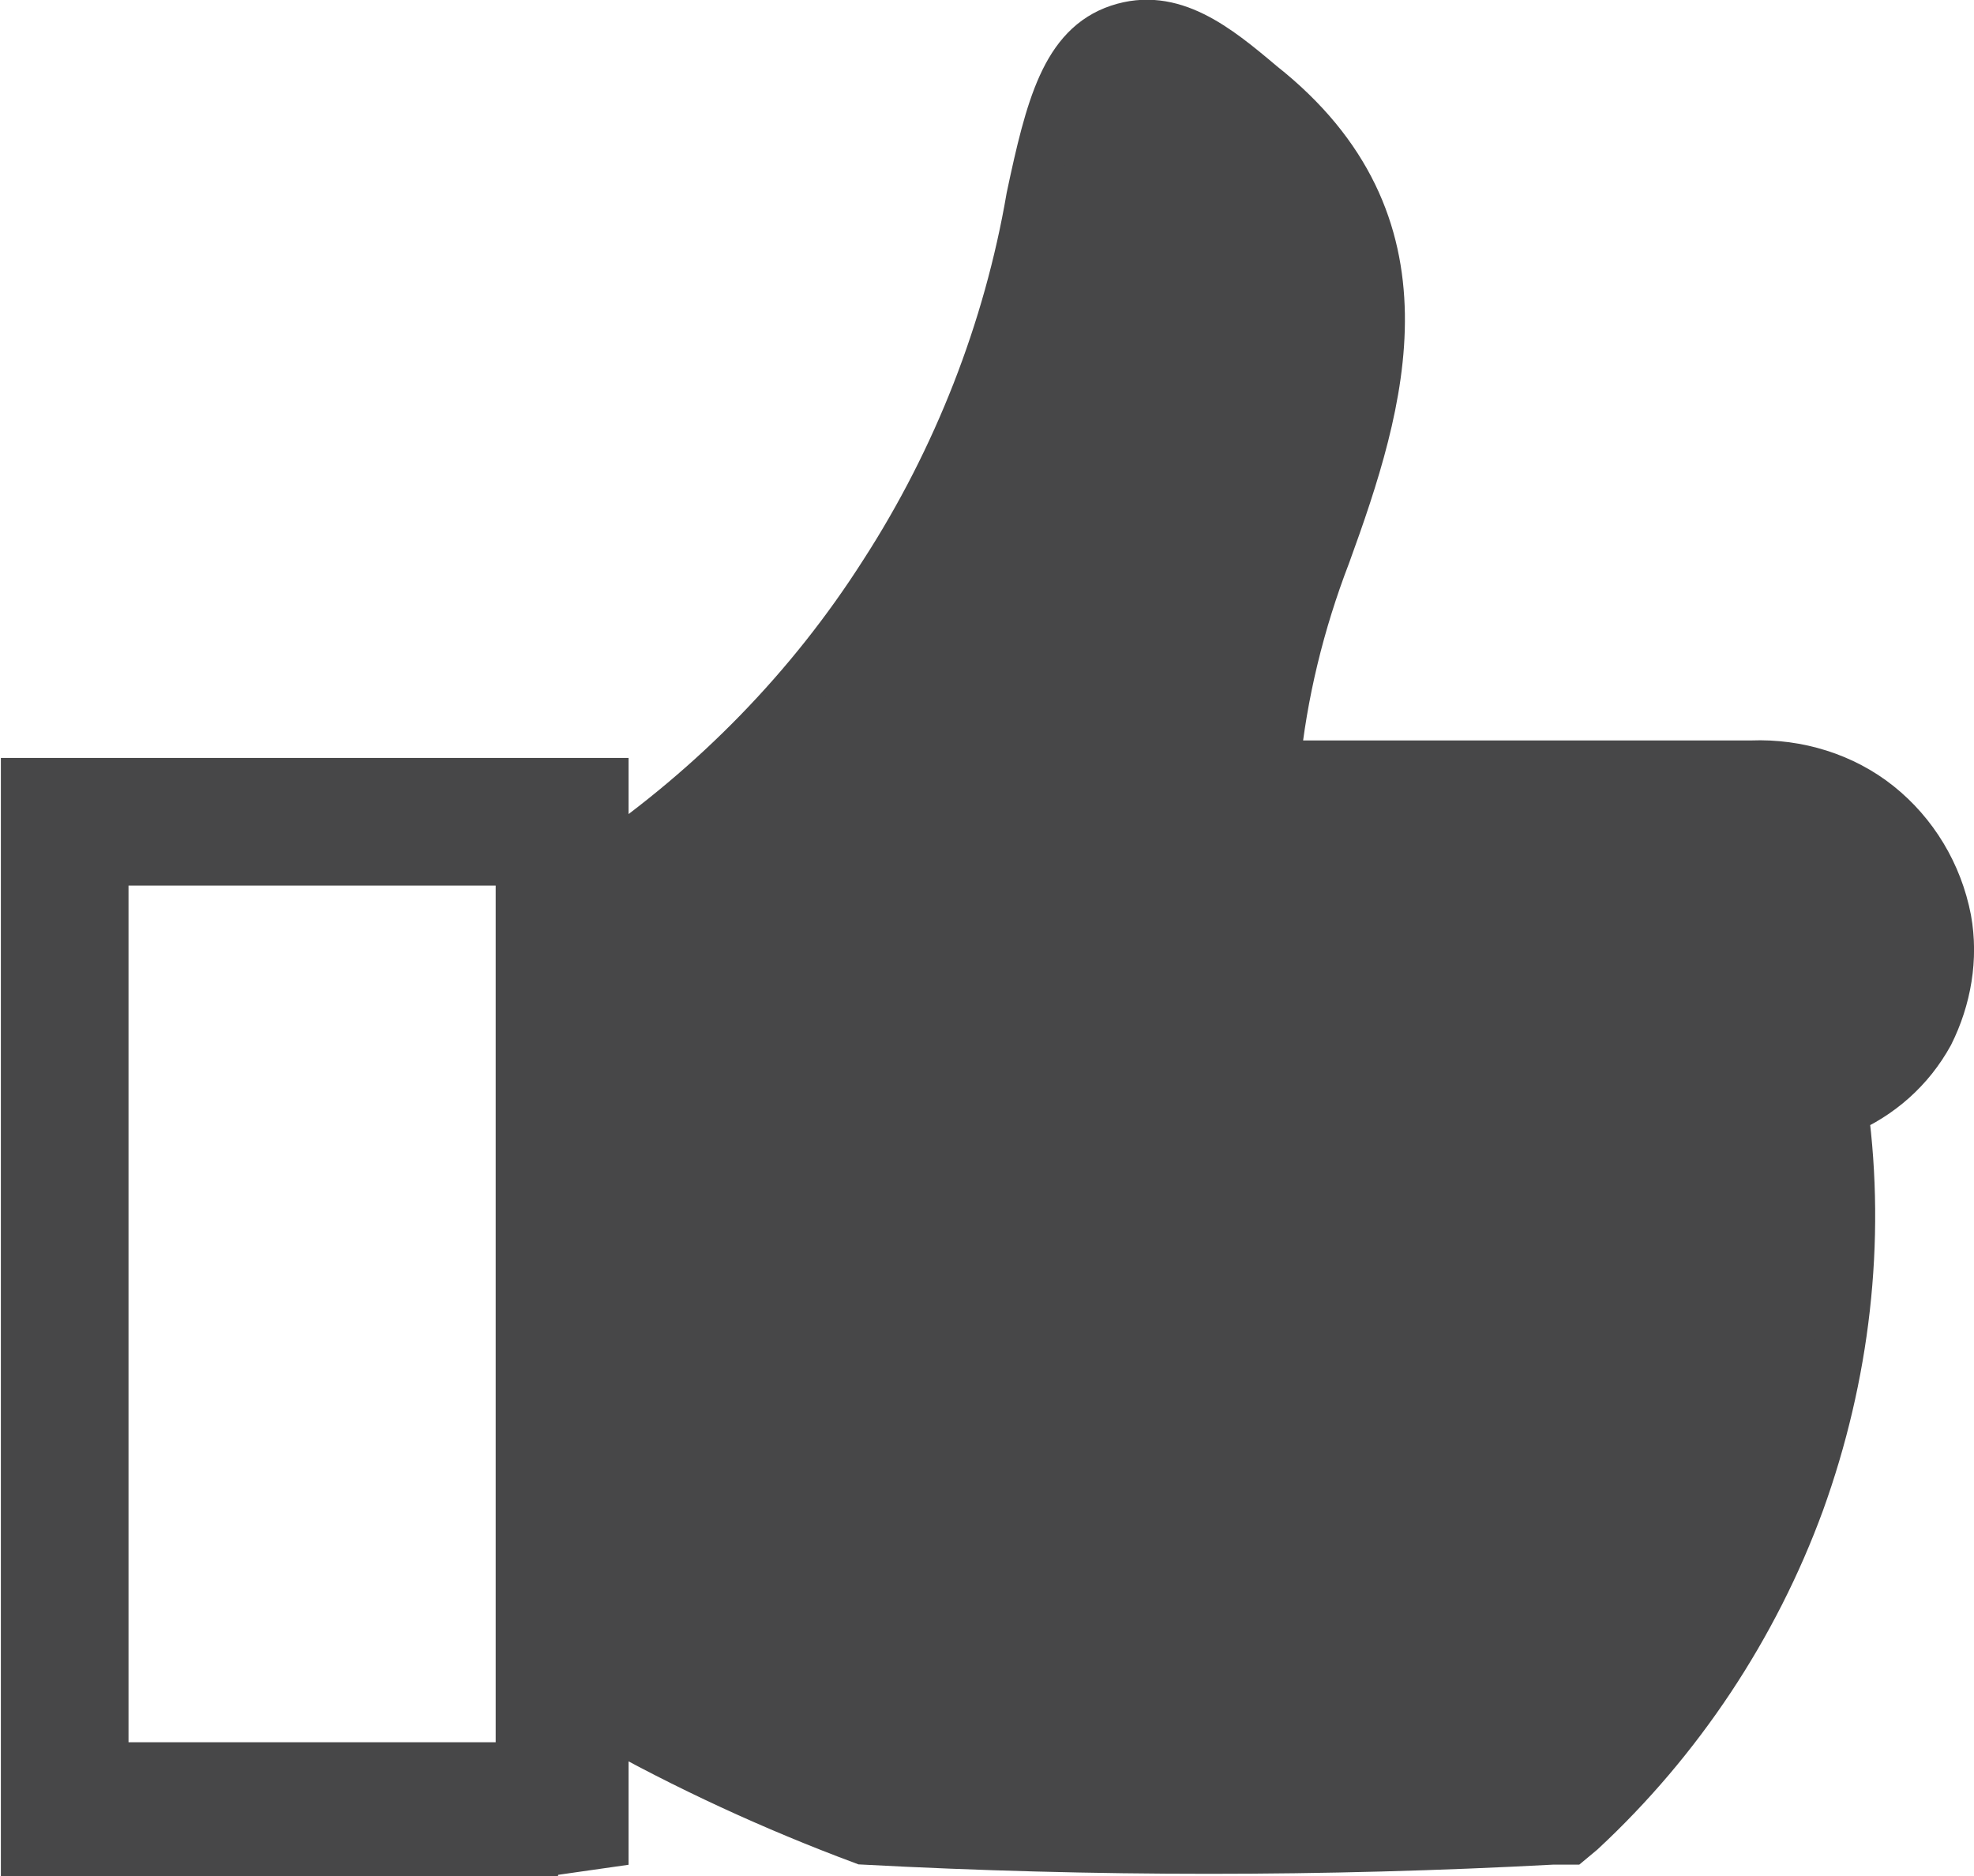 <?xml version="1.0" encoding="UTF-8"?><svg id="Layer_1" xmlns="http://www.w3.org/2000/svg" viewBox="0 0 11.29 10.73"><defs><style>.cls-1{fill:#474748;stroke:#474748;stroke-width:.29px;}</style></defs><path class="cls-1" d="m3.19,10.59H.15v-6.11h3.3v.46c.64-.44,1.19-1,1.61-1.66.42-.65.71-1.39.84-2.15.11-.52.2-.86.5-.96.3-.1.55.1.81.32,1,.79.69,1.8.37,2.68-.15.39-.25.8-.29,1.21h2.73c.26-.01.52.07.72.23.2.16.34.39.39.65.04.22,0,.45-.1.65-.11.2-.28.35-.49.44.1.75.01,1.52-.25,2.24-.26.71-.69,1.36-1.25,1.88l-.06.05h-.1c-1.31.07-2.62.07-3.94,0-.51-.19-1.01-.42-1.49-.69v.71l-.28.04Zm-2.6-.48h2.39v-5.19H.59v5.19Z"/></svg>